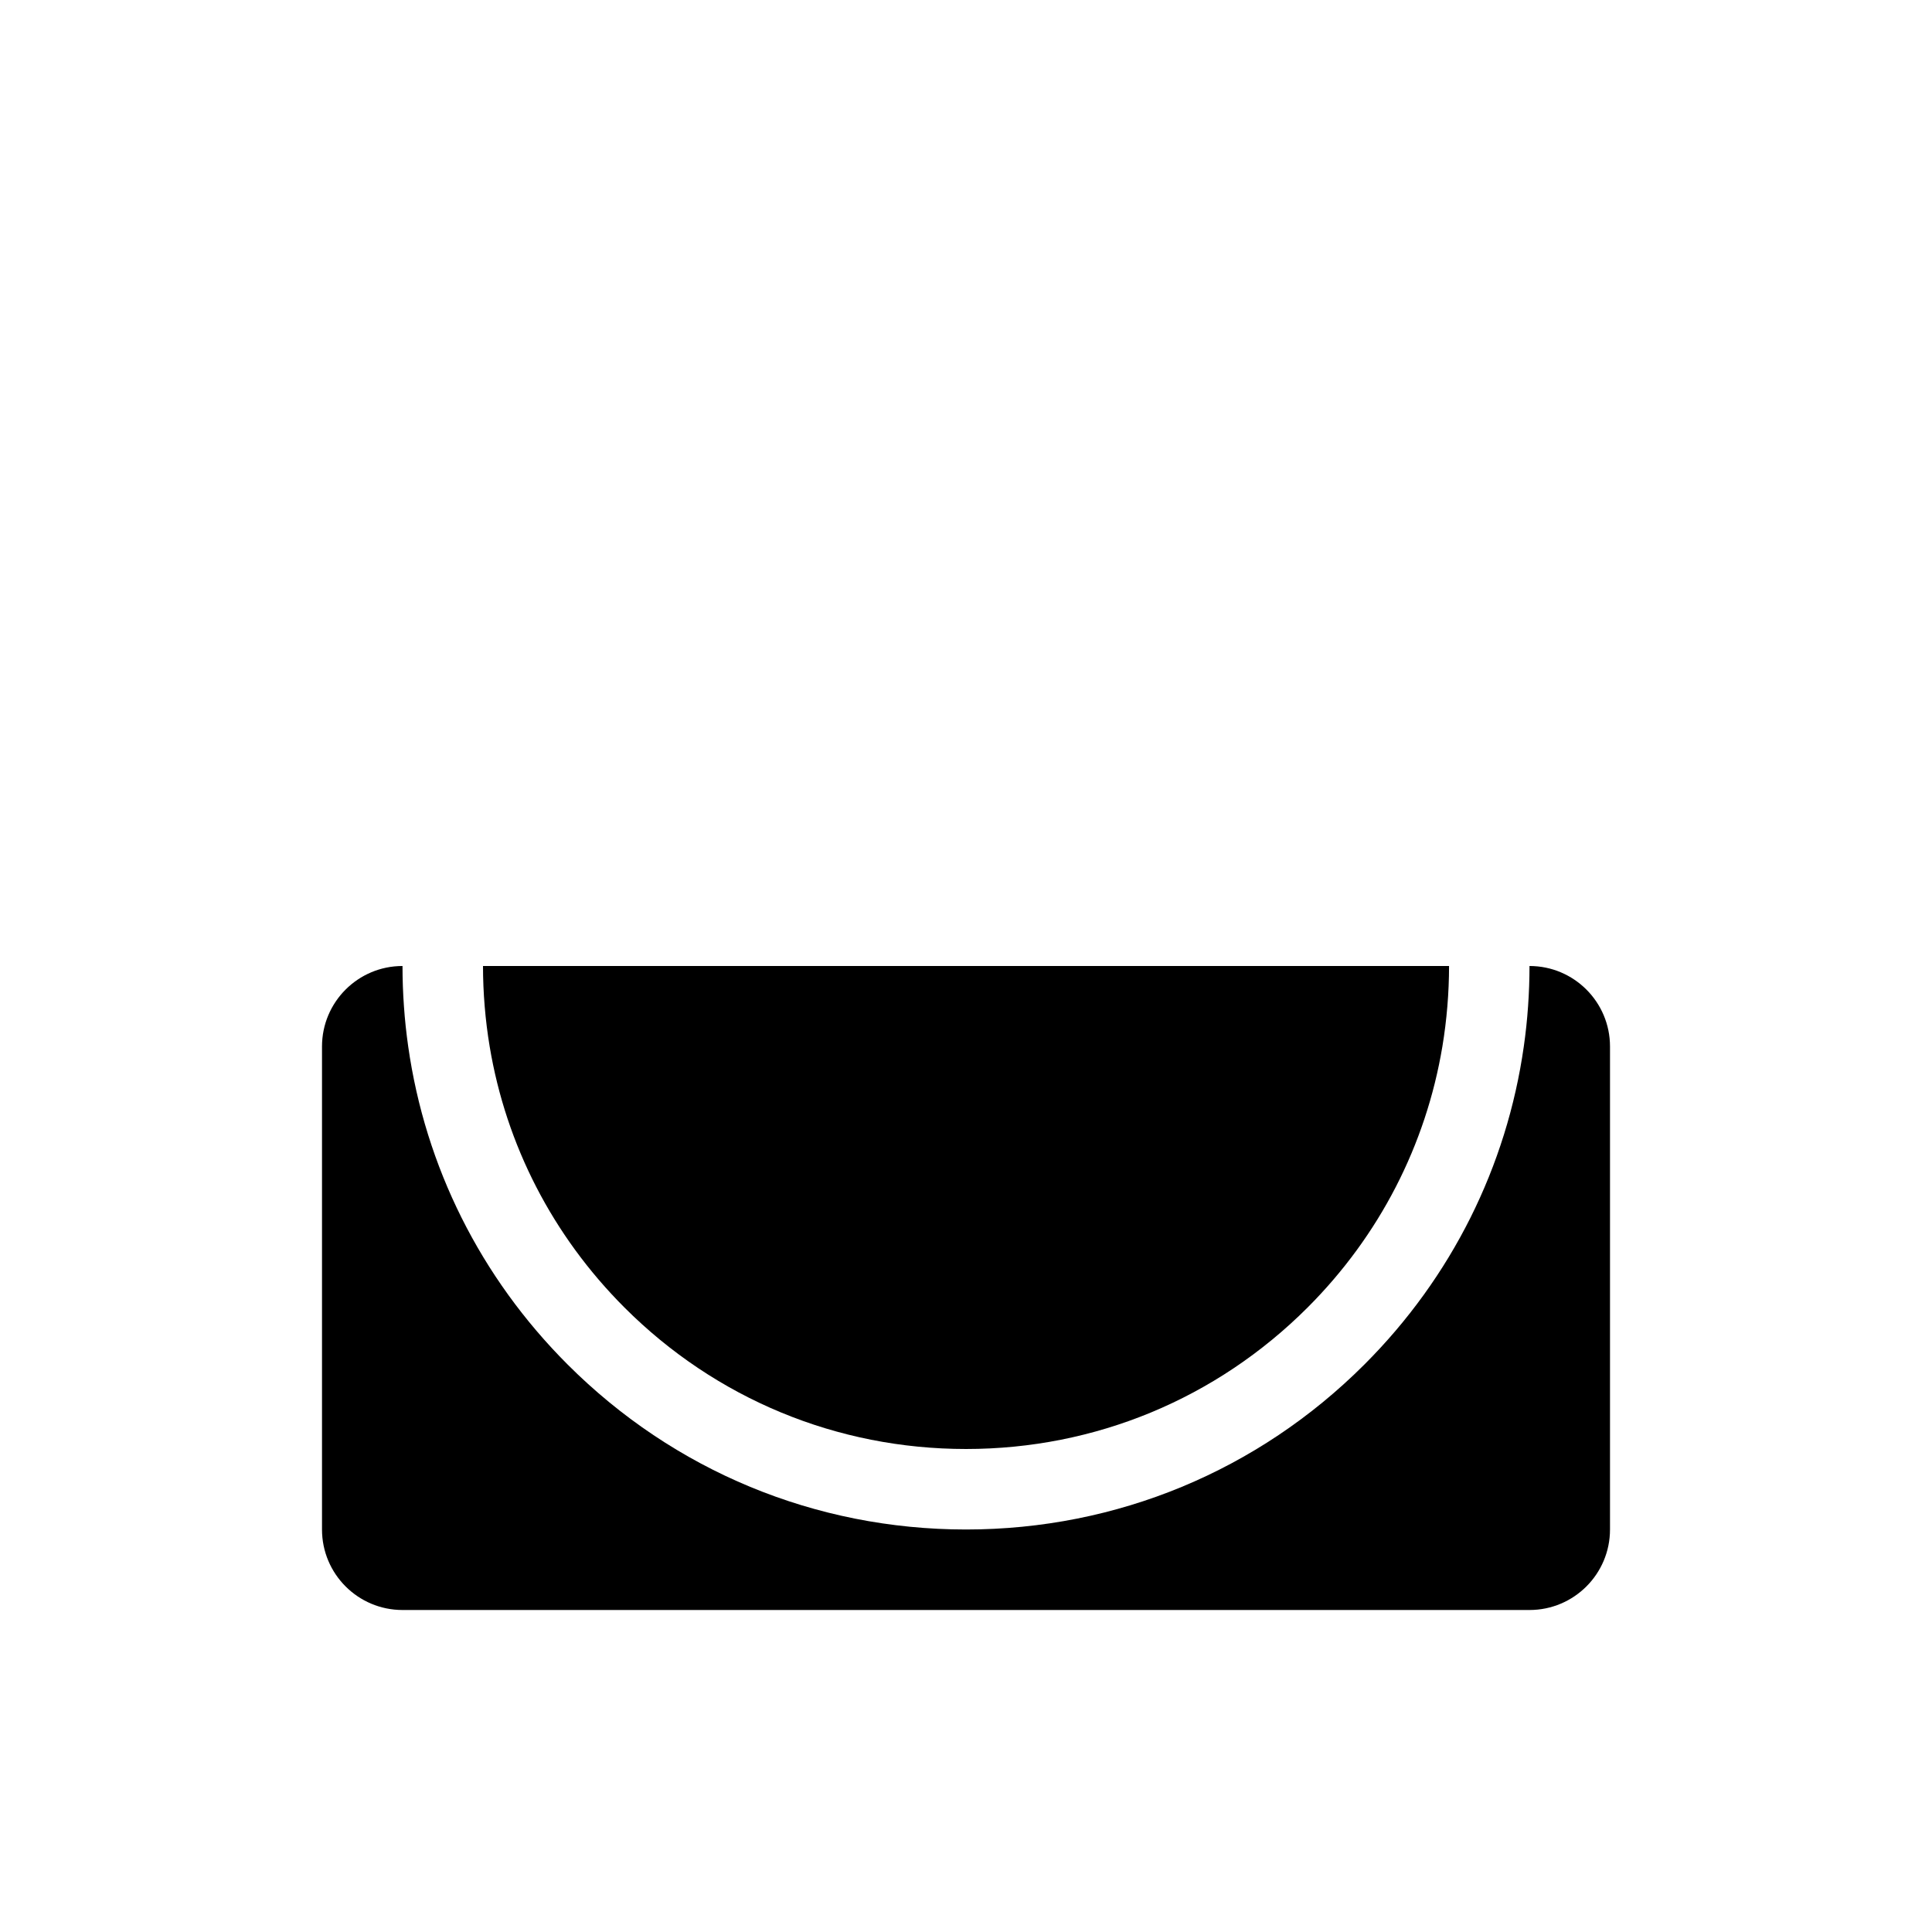 <?xml version="1.0" encoding="UTF-8"?>
<svg id="icon" xmlns="http://www.w3.org/2000/svg" viewBox="0 0 864 864">
  <path d="M216,432c0,6.04.26,12.04.75,18,.5,6.06,1.24,12.06,2.23,18,7.34,44.01,28.11,84.55,60.29,116.74,40.8,40.8,95.04,63.26,152.74,63.26s111.94-22.47,152.74-63.26c32.18-32.18,52.94-72.73,60.29-116.74.99-5.94,1.73-11.94,2.23-18,.49-5.96.75-11.96.75-18H216Z" style="stroke-width: 0px;"/>
  <path d="M684,432c0,6.04-.22,12.04-.64,18-.42,6.05-1.06,12.05-1.91,18-7.63,53.65-32.26,103.19-71.26,142.19-47.58,47.58-110.83,73.79-178.11,73.81-.03,0-.05,0-.08,0s-.05,0-.08,0c-67.28-.02-130.53-26.23-178.11-73.81-39-39-63.63-88.54-71.26-142.19-.85-5.95-1.49-11.95-1.91-18-.42-5.96-.64-11.96-.64-18-19.88,0-36,16.12-36,36v216c0,19.88,16.12,36,36,36h504c19.88,0,36-16.12,36-36v-216c0-19.88-16.12-36-36-36Z" style="stroke-width: 0px;"/>
</svg>